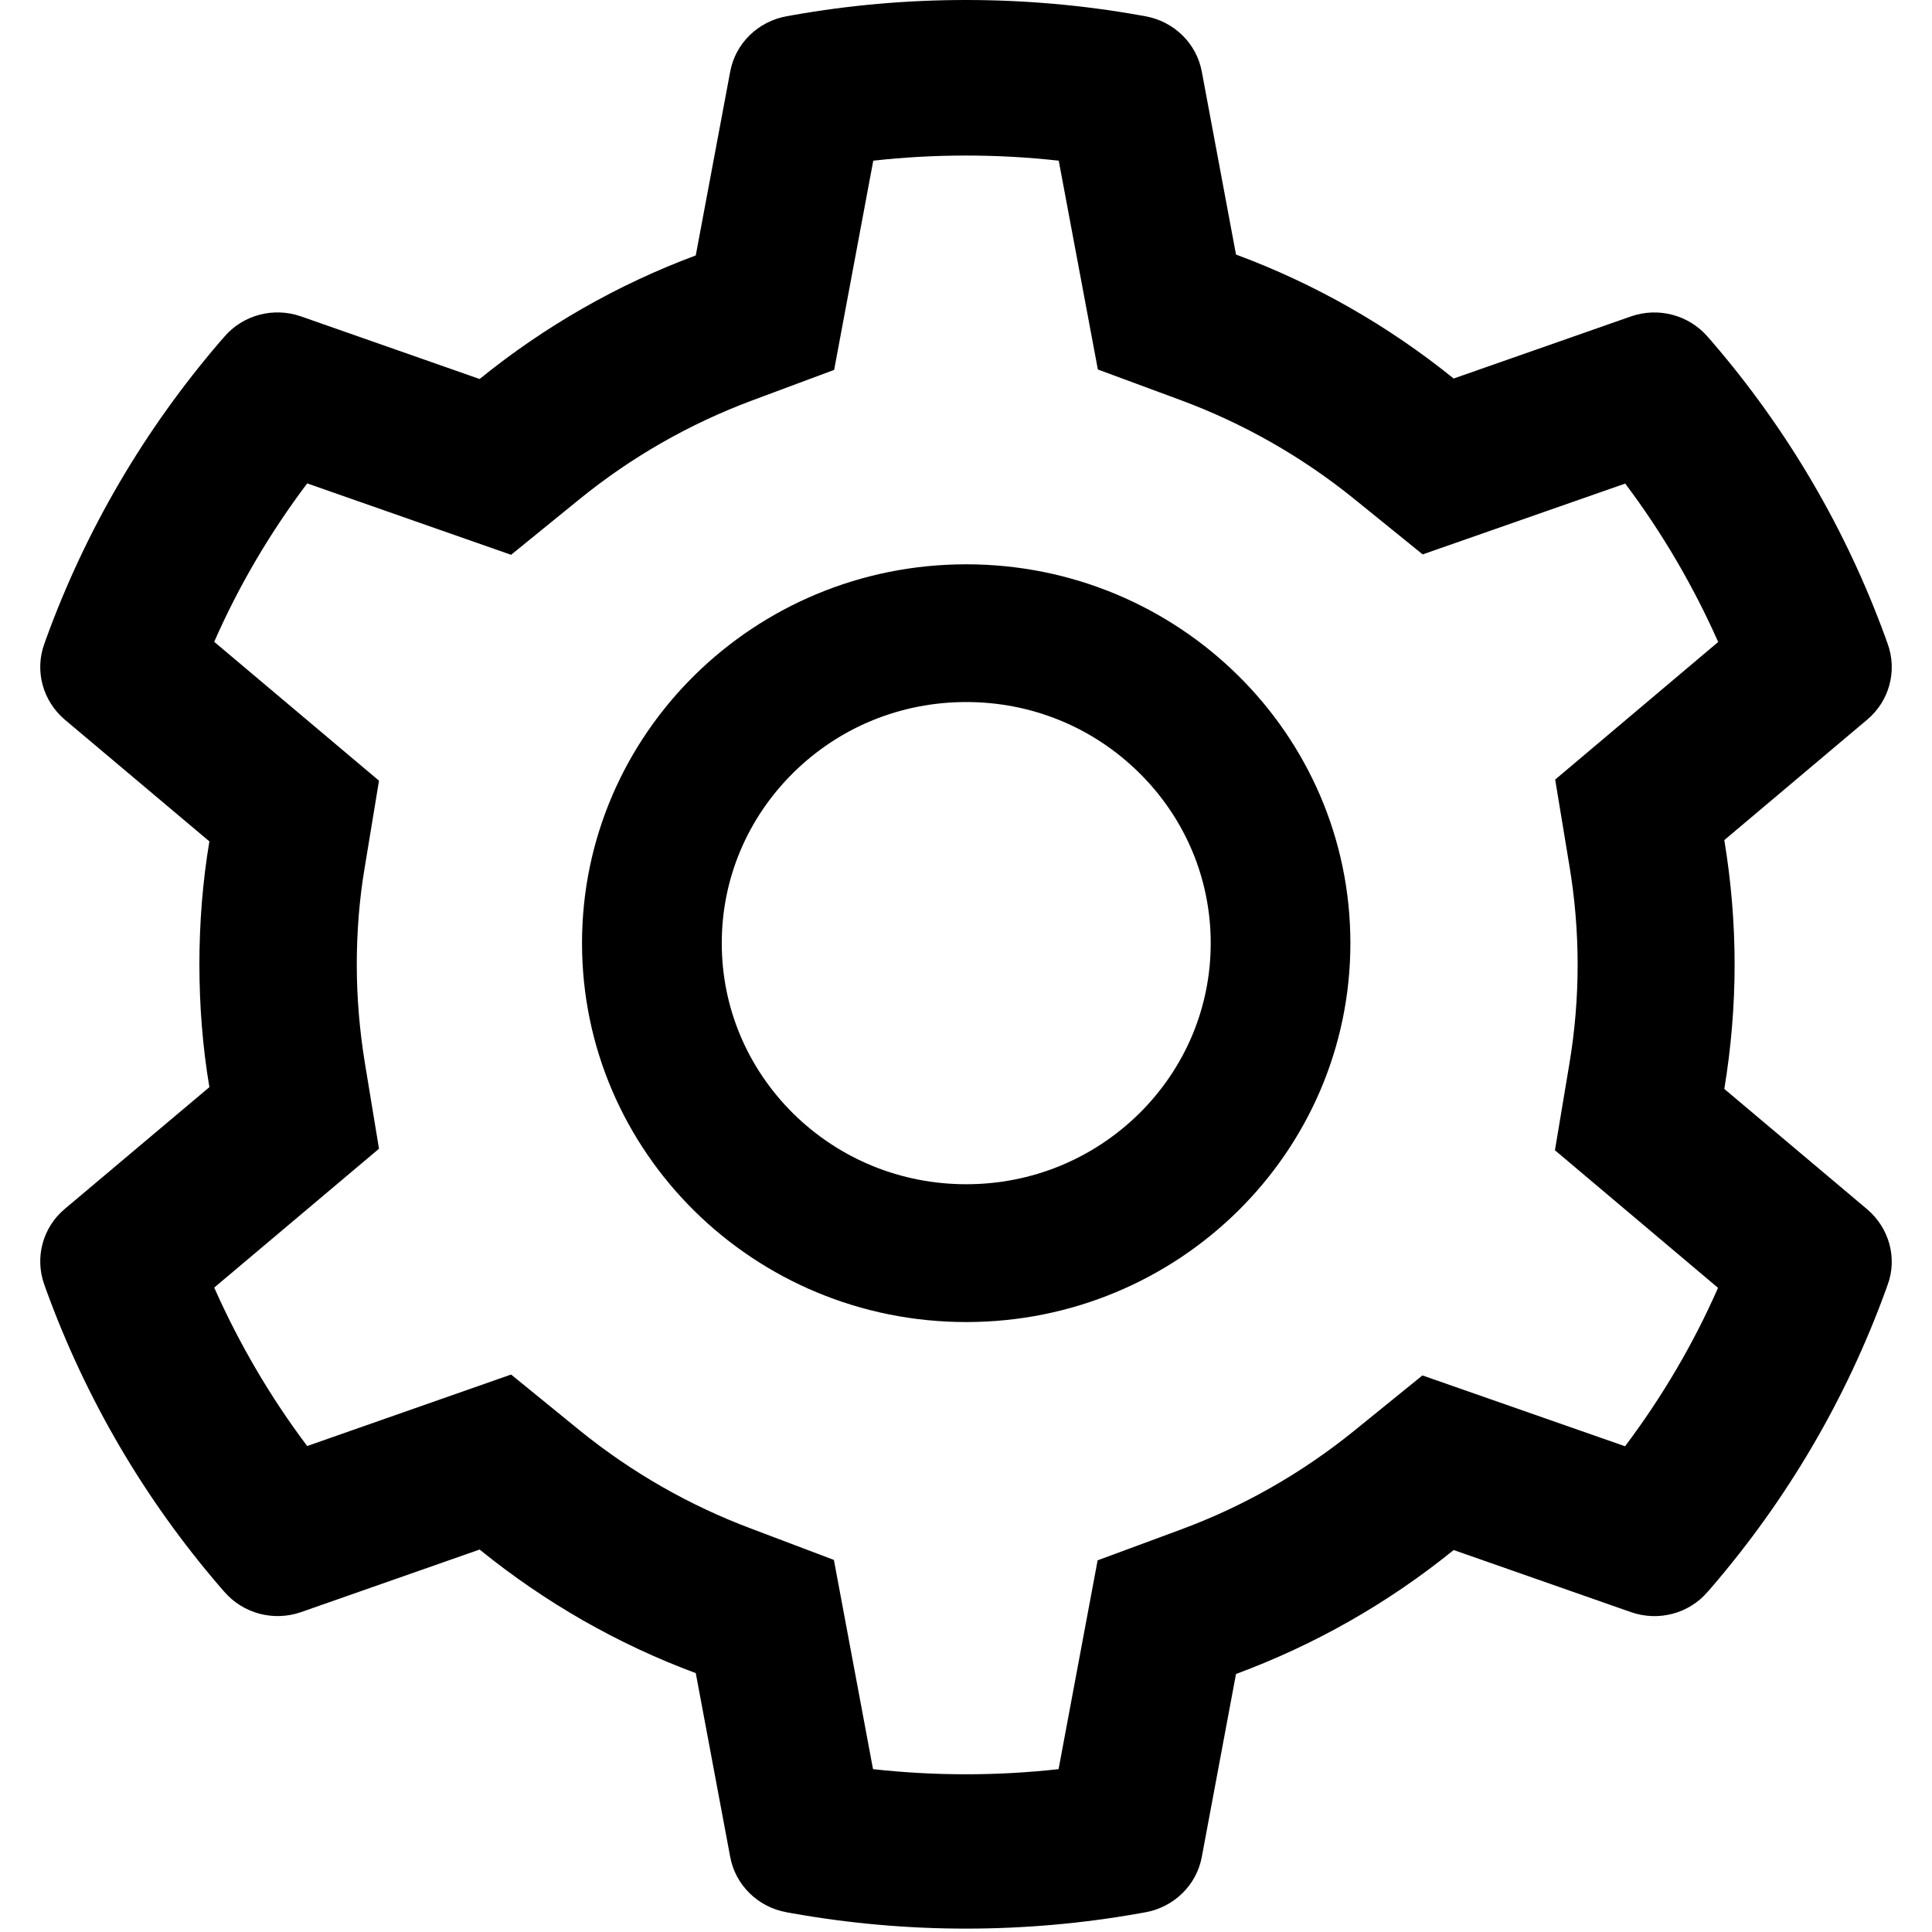 <svg width="24" height="24" viewBox="0 0 24 24" xmlns="http://www.w3.org/2000/svg"><path d="M23.197,15.024 L21.42,13.527 C21.504,13.019 21.548,12.5 21.548,11.981 C21.548,11.462 21.504,10.944 21.42,10.436 L23.197,8.938 C23.47,8.708 23.571,8.334 23.449,7.997 L23.424,7.927 C22.933,6.577 22.207,5.336 21.263,4.24 L21.214,4.184 C20.981,3.914 20.604,3.812 20.262,3.93 L18.058,4.702 C17.244,4.045 16.336,3.526 15.354,3.162 L14.929,0.889 C14.864,0.539 14.584,0.266 14.229,0.202 L14.156,0.189 C12.743,-0.063 11.257,-0.063 9.844,0.189 L9.771,0.202 C9.416,0.266 9.136,0.539 9.071,0.889 L8.643,3.173 C7.669,3.536 6.766,4.053 5.958,4.708 L3.738,3.93 C3.399,3.812 3.019,3.911 2.786,4.184 L2.737,4.24 C1.793,5.339 1.067,6.58 0.576,7.927 L0.551,7.997 C0.429,8.331 0.53,8.705 0.803,8.938 L2.601,10.452 C2.517,10.954 2.477,11.468 2.477,11.978 C2.477,12.492 2.517,13.005 2.601,13.505 L0.803,15.019 C0.53,15.249 0.429,15.623 0.551,15.96 L0.576,16.03 C1.067,17.377 1.793,18.621 2.737,19.717 L2.786,19.773 C3.019,20.043 3.396,20.145 3.738,20.027 L5.958,19.249 C6.766,19.904 7.669,20.423 8.643,20.784 L9.071,23.068 C9.136,23.418 9.416,23.691 9.771,23.755 L9.844,23.768 C10.552,23.894 11.276,23.958 12,23.958 C12.724,23.958 13.451,23.894 14.156,23.768 L14.229,23.755 C14.584,23.691 14.864,23.418 14.929,23.068 L15.354,20.795 C16.336,20.431 17.244,19.915 18.058,19.255 L20.262,20.027 C20.601,20.145 20.981,20.046 21.214,19.773 L21.263,19.717 C22.207,18.618 22.933,17.377 23.424,16.03 L23.449,15.96 C23.571,15.631 23.47,15.257 23.197,15.024 L23.197,15.024 Z M19.495,10.751 C19.563,11.155 19.598,11.569 19.598,11.984 C19.598,12.398 19.563,12.813 19.495,13.217 L19.316,14.289 L21.342,15.998 C21.035,16.696 20.648,17.353 20.187,17.966 L17.67,17.086 L16.819,17.776 C16.171,18.3 15.449,18.712 14.668,19.001 L13.635,19.383 L13.15,21.977 C12.388,22.062 11.61,22.062 10.845,21.977 L10.359,19.378 L9.334,18.99 C8.562,18.701 7.843,18.289 7.2,17.768 L6.349,17.075 L3.816,17.963 C3.355,17.351 2.97,16.69 2.661,15.995 L4.708,14.27 L4.532,13.201 C4.467,12.802 4.432,12.39 4.432,11.984 C4.432,11.575 4.464,11.166 4.532,10.767 L4.708,9.698 L2.661,7.973 C2.967,7.275 3.355,6.617 3.816,6.005 L6.349,6.892 L7.2,6.2 C7.843,5.678 8.562,5.267 9.334,4.978 L10.362,4.595 L10.848,1.996 C11.61,1.911 12.388,1.911 13.152,1.996 L13.638,4.59 L14.671,4.972 C15.449,5.261 16.173,5.673 16.821,6.197 L17.673,6.887 L20.189,6.007 C20.65,6.62 21.035,7.28 21.344,7.975 L19.319,9.684 L19.495,10.751 Z M12.003,7.01 C9.367,7.01 7.23,9.117 7.23,11.716 C7.23,14.316 9.367,16.423 12.003,16.423 C14.638,16.423 16.775,14.316 16.775,11.716 C16.775,9.117 14.638,7.01 12.003,7.01 Z M14.15,13.834 C13.575,14.399 12.814,14.711 12.003,14.711 C11.192,14.711 10.43,14.399 9.855,13.834 C9.283,13.267 8.966,12.516 8.966,11.716 C8.966,10.917 9.283,10.165 9.855,9.599 C10.43,9.032 11.192,8.721 12.003,8.721 C12.814,8.721 13.575,9.032 14.15,9.599 C14.723,10.165 15.04,10.917 15.04,11.716 C15.04,12.516 14.723,13.267 14.15,13.834 Z" fill="#000" fill-rule="evenodd"/></svg>